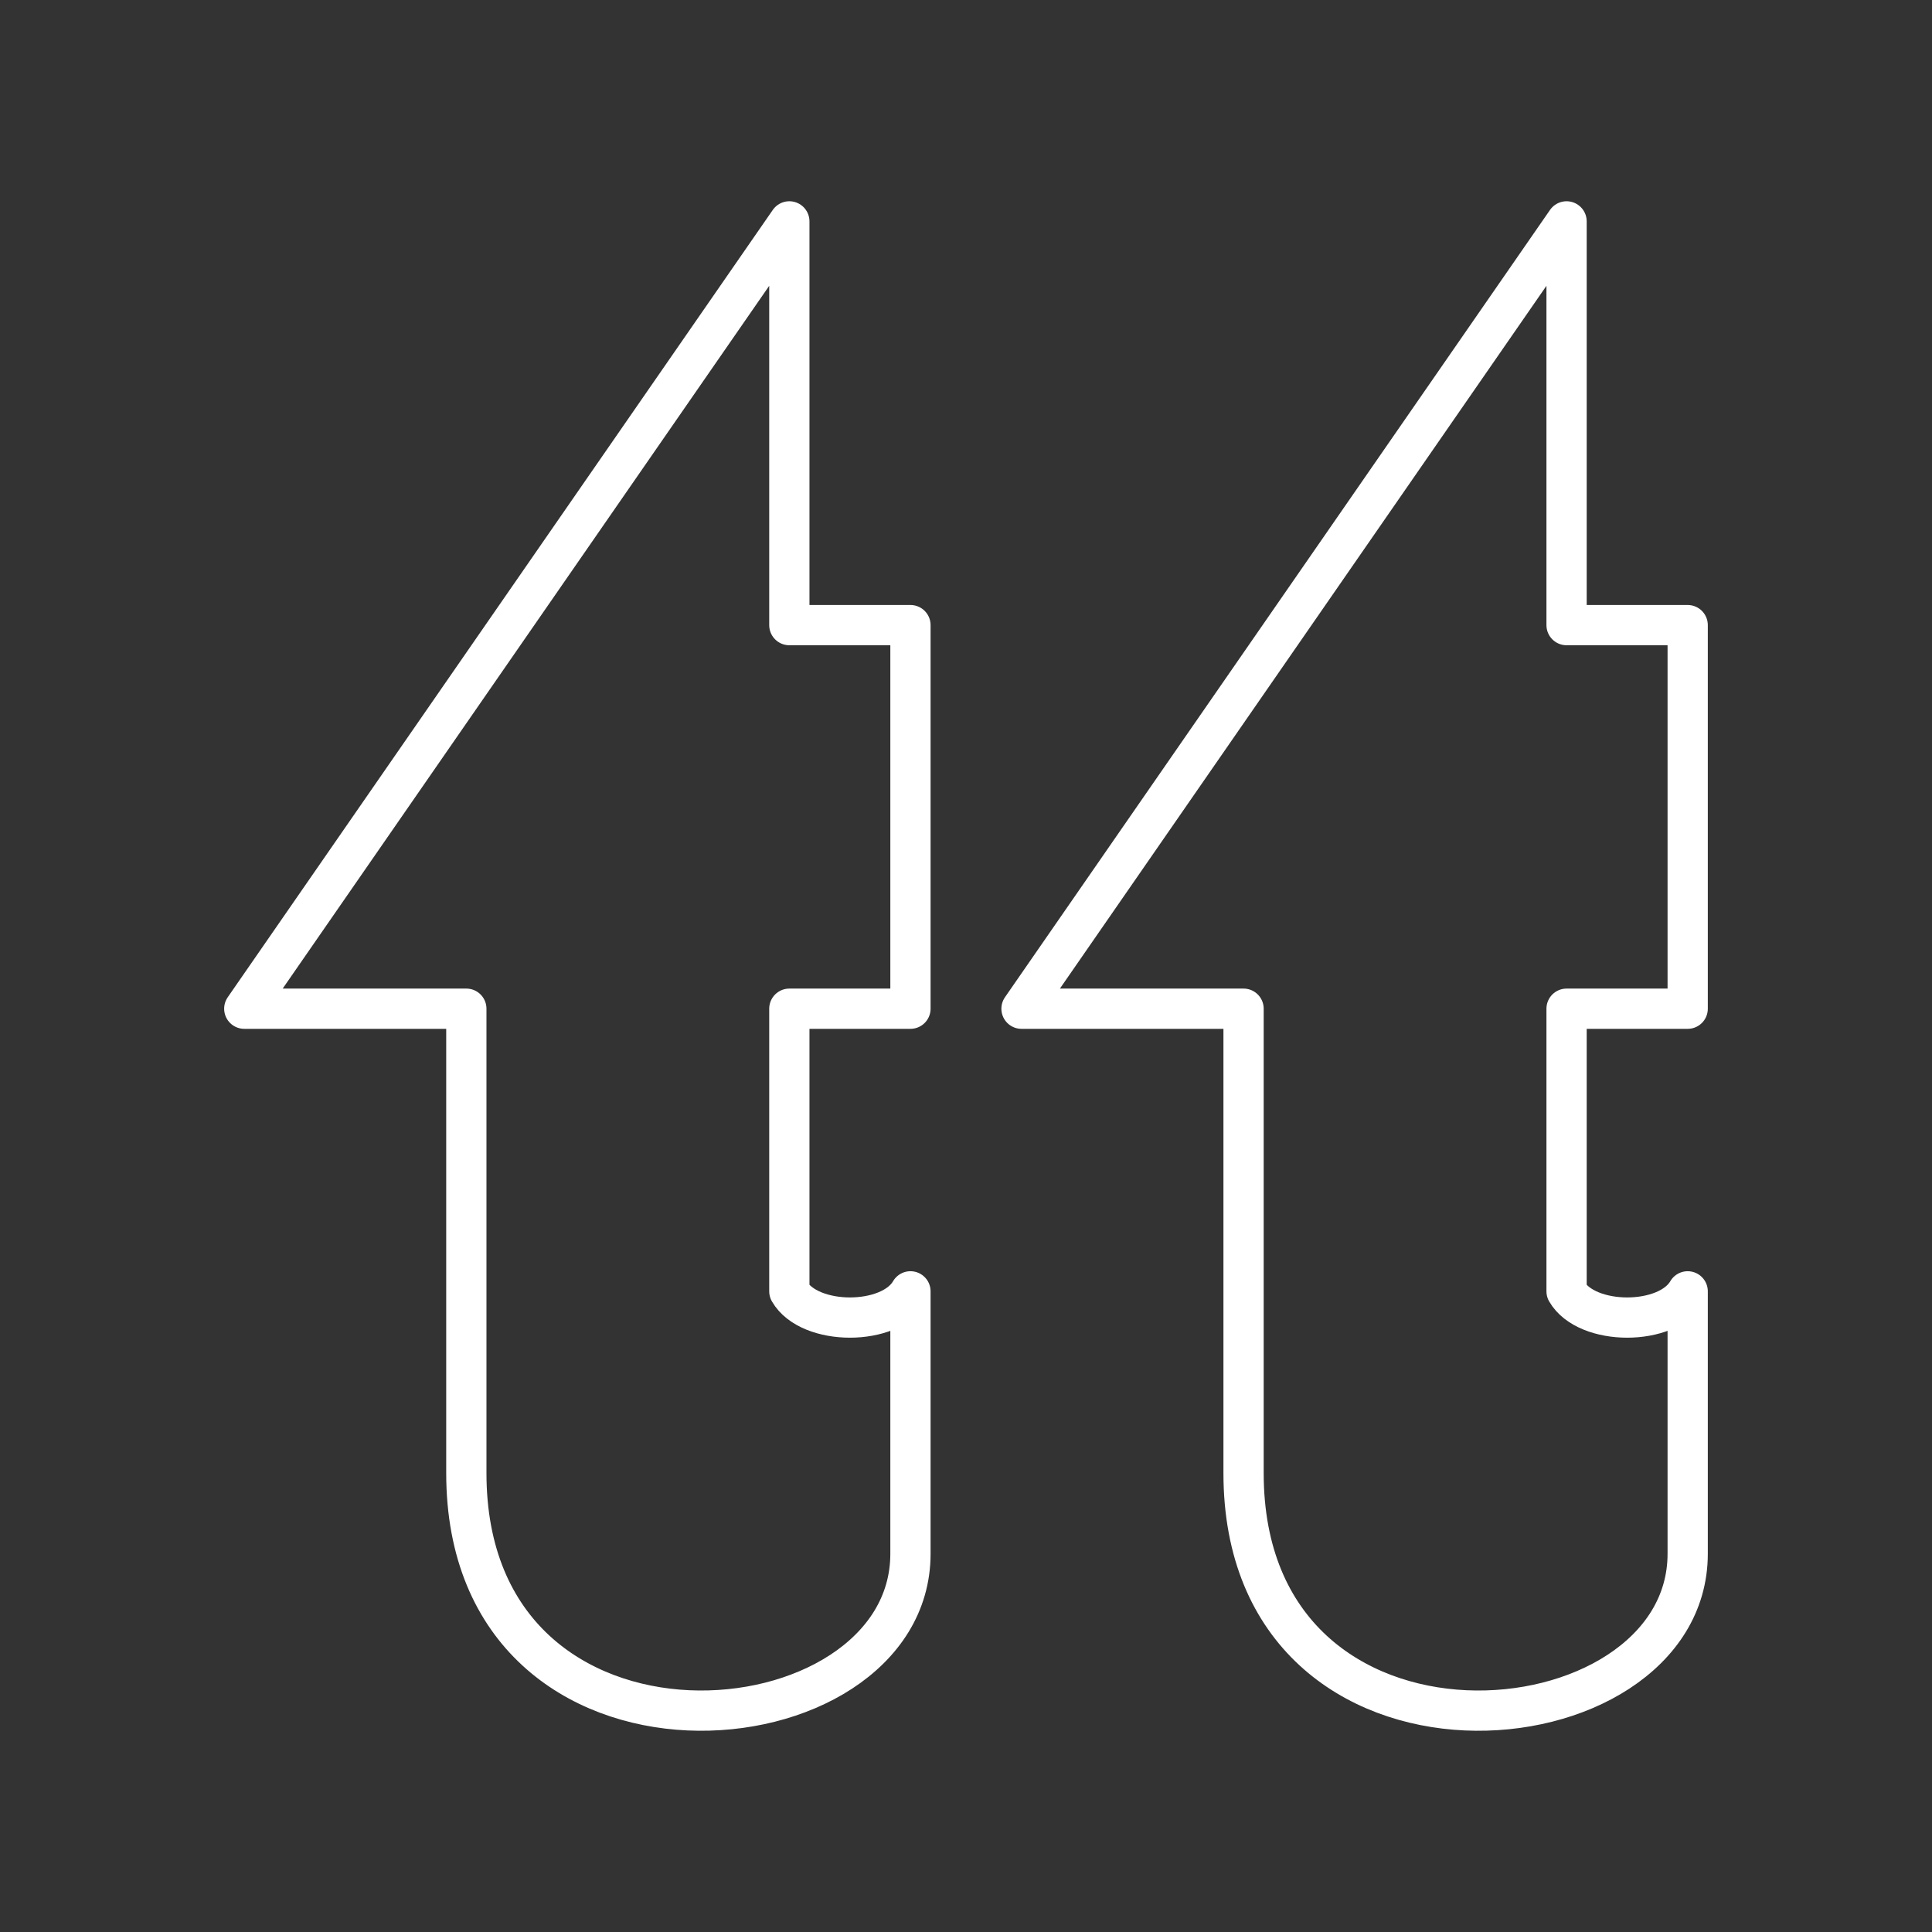 <?xml version="1.0" encoding="UTF-8"?><svg id="b" xmlns="http://www.w3.org/2000/svg" viewBox="0 0 48 48"><rect x="0" y="0" width="48" height="48" fill="#333333" stroke="none"/><defs><style>.c{fill:none;stroke:#fff;stroke-linecap:round;stroke-linejoin:round;}</style></defs><path class="c" d="m6.069,25.061L19.611,5.5v10.031h3.009v9.53h-3.009v7.022c.501.867,2.507.87,3.009,0v6.52c0,5.02-11.034,6.022-11.034-2.006v-11.536h-5.517Z"/><path class="c" d="m25.379,25.061l13.542-19.561v10.031h3.009v9.53h-3.009v7.022c.501.867,2.507.87,3.009,0v6.52c0,5.02-11.034,6.022-11.034-2.006v-11.536h-5.517Z"/></svg>